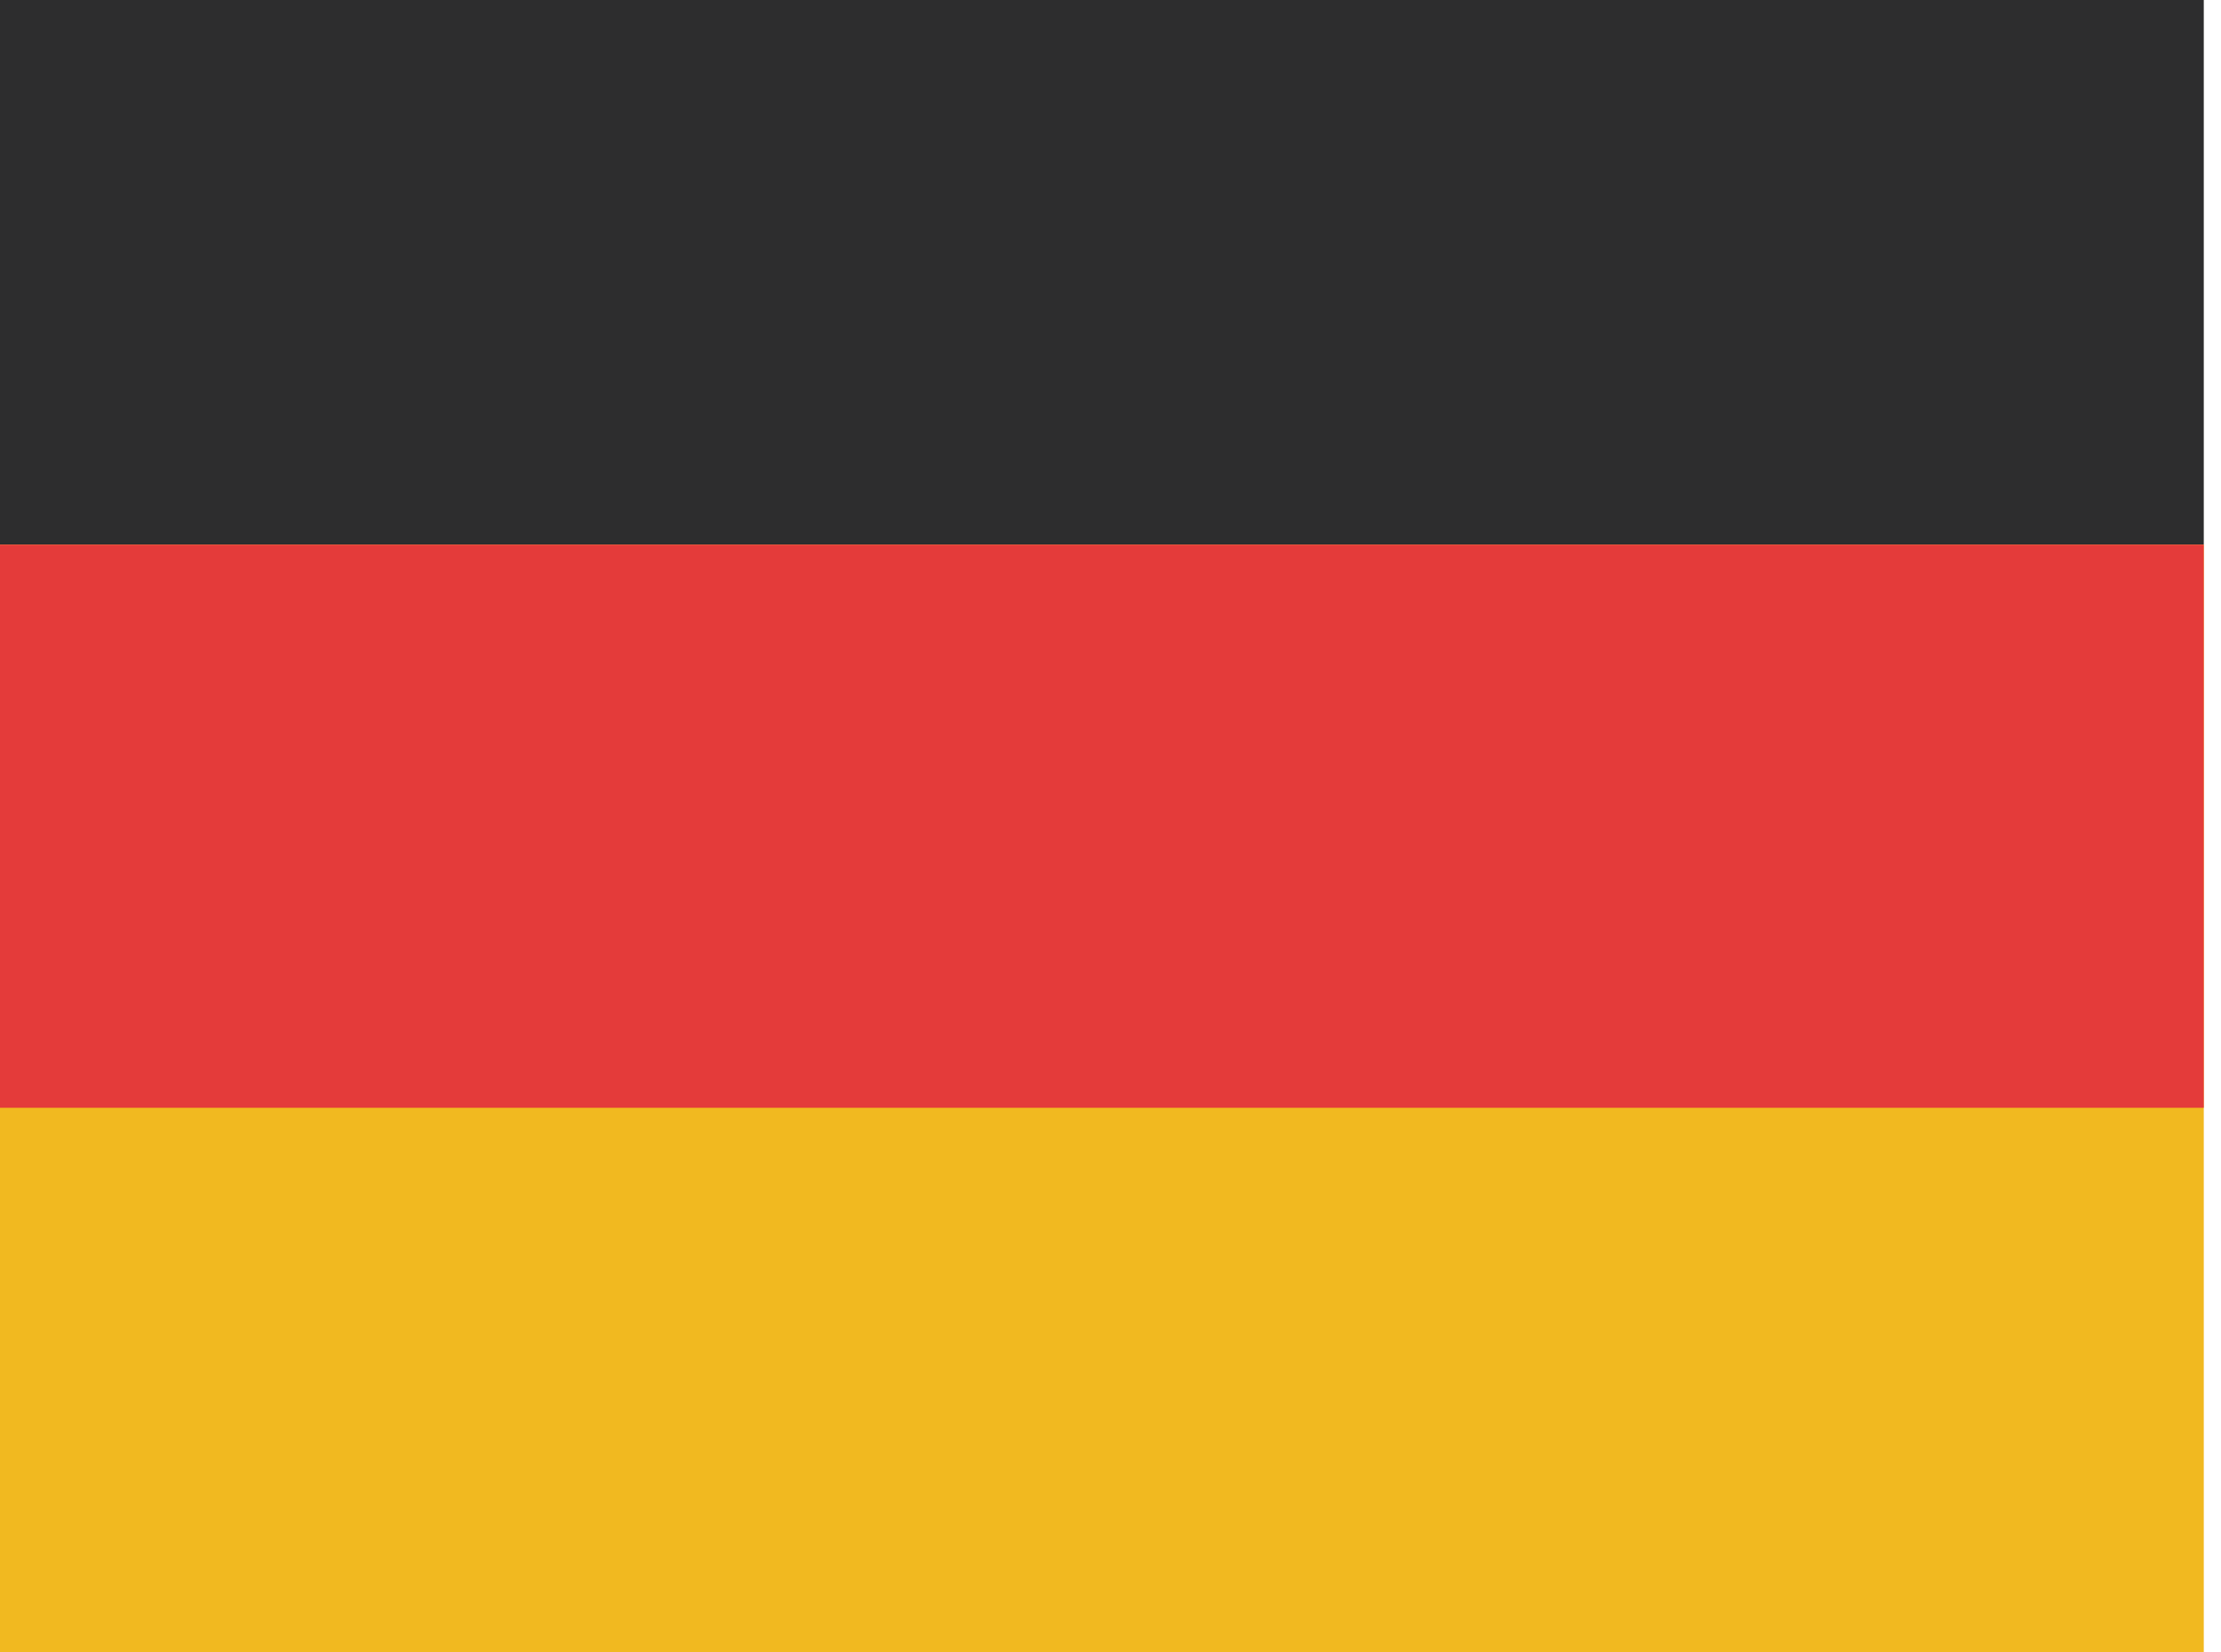 <svg width="86" height="64" viewBox="0 0 86 64" fill="none" xmlns="http://www.w3.org/2000/svg">
<path d="M85.333 0H0V21.094H85.333V0Z" fill="#2D2D2E"/>
<path d="M85.333 21.094H0V64H85.333V21.094Z" fill="#F1B920"/>
<path d="M85.333 21.094H0V42.906H85.333V21.094Z" fill="#E43B3A"/>
</svg>
